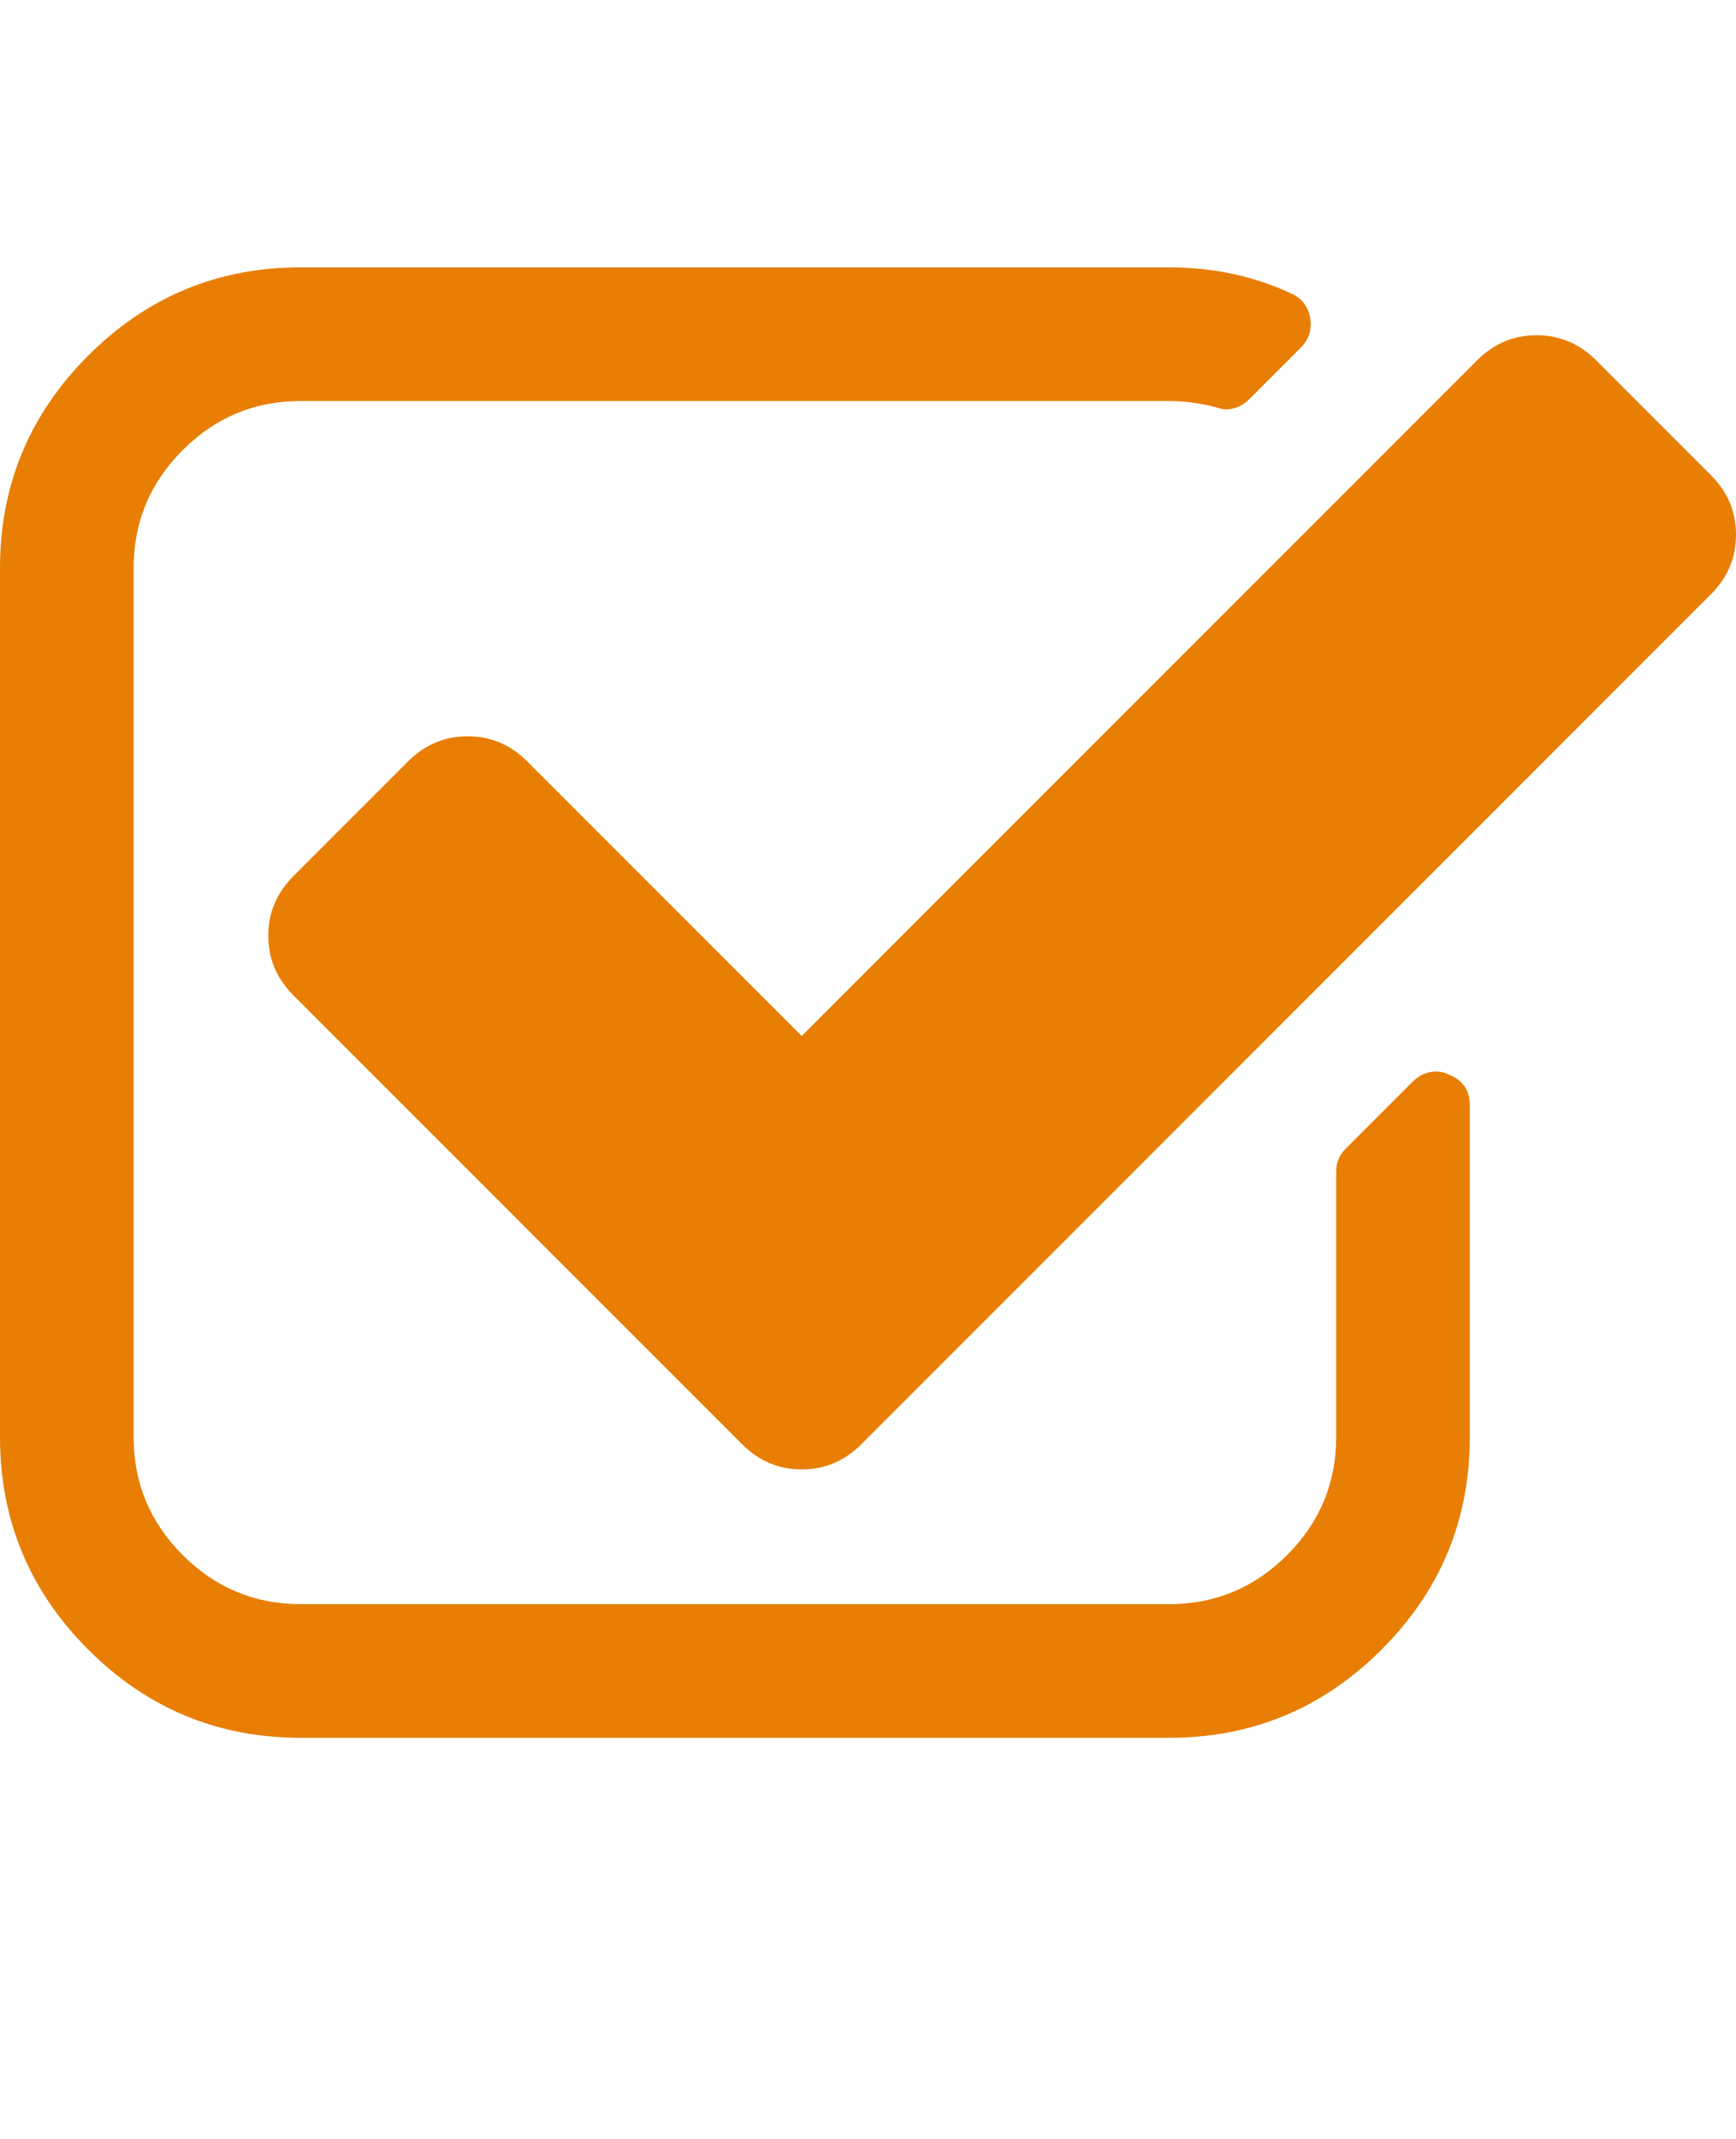<svg width="1663" height="2048" xmlns="http://www.w3.org/2000/svg" preserveAspectRatio="xMidYMid meet">

 <g>
  <title>background</title>
  <rect fill="none" id="canvas_background" height="402" width="582" y="-1" x="-1"/>
 </g>
 <g>
  <title>Layer 1</title>
  <path fill="#e87e04" id="svg_1" d="m1408,1058l0,318c0,79.333 -28.167,147.167 -84.5,203.5s-124.167,84.5 -203.5,84.5l-832,0c-79.333,0 -147.167,-28.167 -203.5,-84.5s-84.5,-124.167 -84.5,-203.5l0,-832c0,-79.333 28.167,-147.167 84.5,-203.5s124.167,-84.5 203.5,-84.5l832,0c42,0 81,8.333 117,25c10,4.667 16,12.333 18,23c2,11.333 -1,21 -9,29l-49,49c-6.667,6.667 -14.333,10 -23,10c-2,0 -5,-0.667 -9,-2c-15.333,-4 -30.333,-6 -45,-6l-832,0c-44,0 -81.667,15.667 -113,47s-47,69 -47,113l0,832c0,44 15.667,81.667 47,113s69,47 113,47l832,0c44,0 81.667,-15.667 113,-47s47,-69 47,-113l0,-254c0,-8.667 3,-16 9,-22l64,-64c6.667,-6.667 14.333,-10 23,-10c4,0 8,1 12,3c13.333,5.333 20,15 20,29zm231,-489l-814,814c-16,16 -35,24 -57,24s-41,-8 -57,-24l-430,-430c-16,-16 -24,-35 -24,-57s8,-41 24,-57l110,-110c16,-16 35,-24 57,-24s41,8 57,24l263,263l647,-647c16,-16 35,-24 57,-24s41,8 57,24l110,110c16,16 24,35 24,57s-8,41 -24,57z"/>
 </g>
</svg>